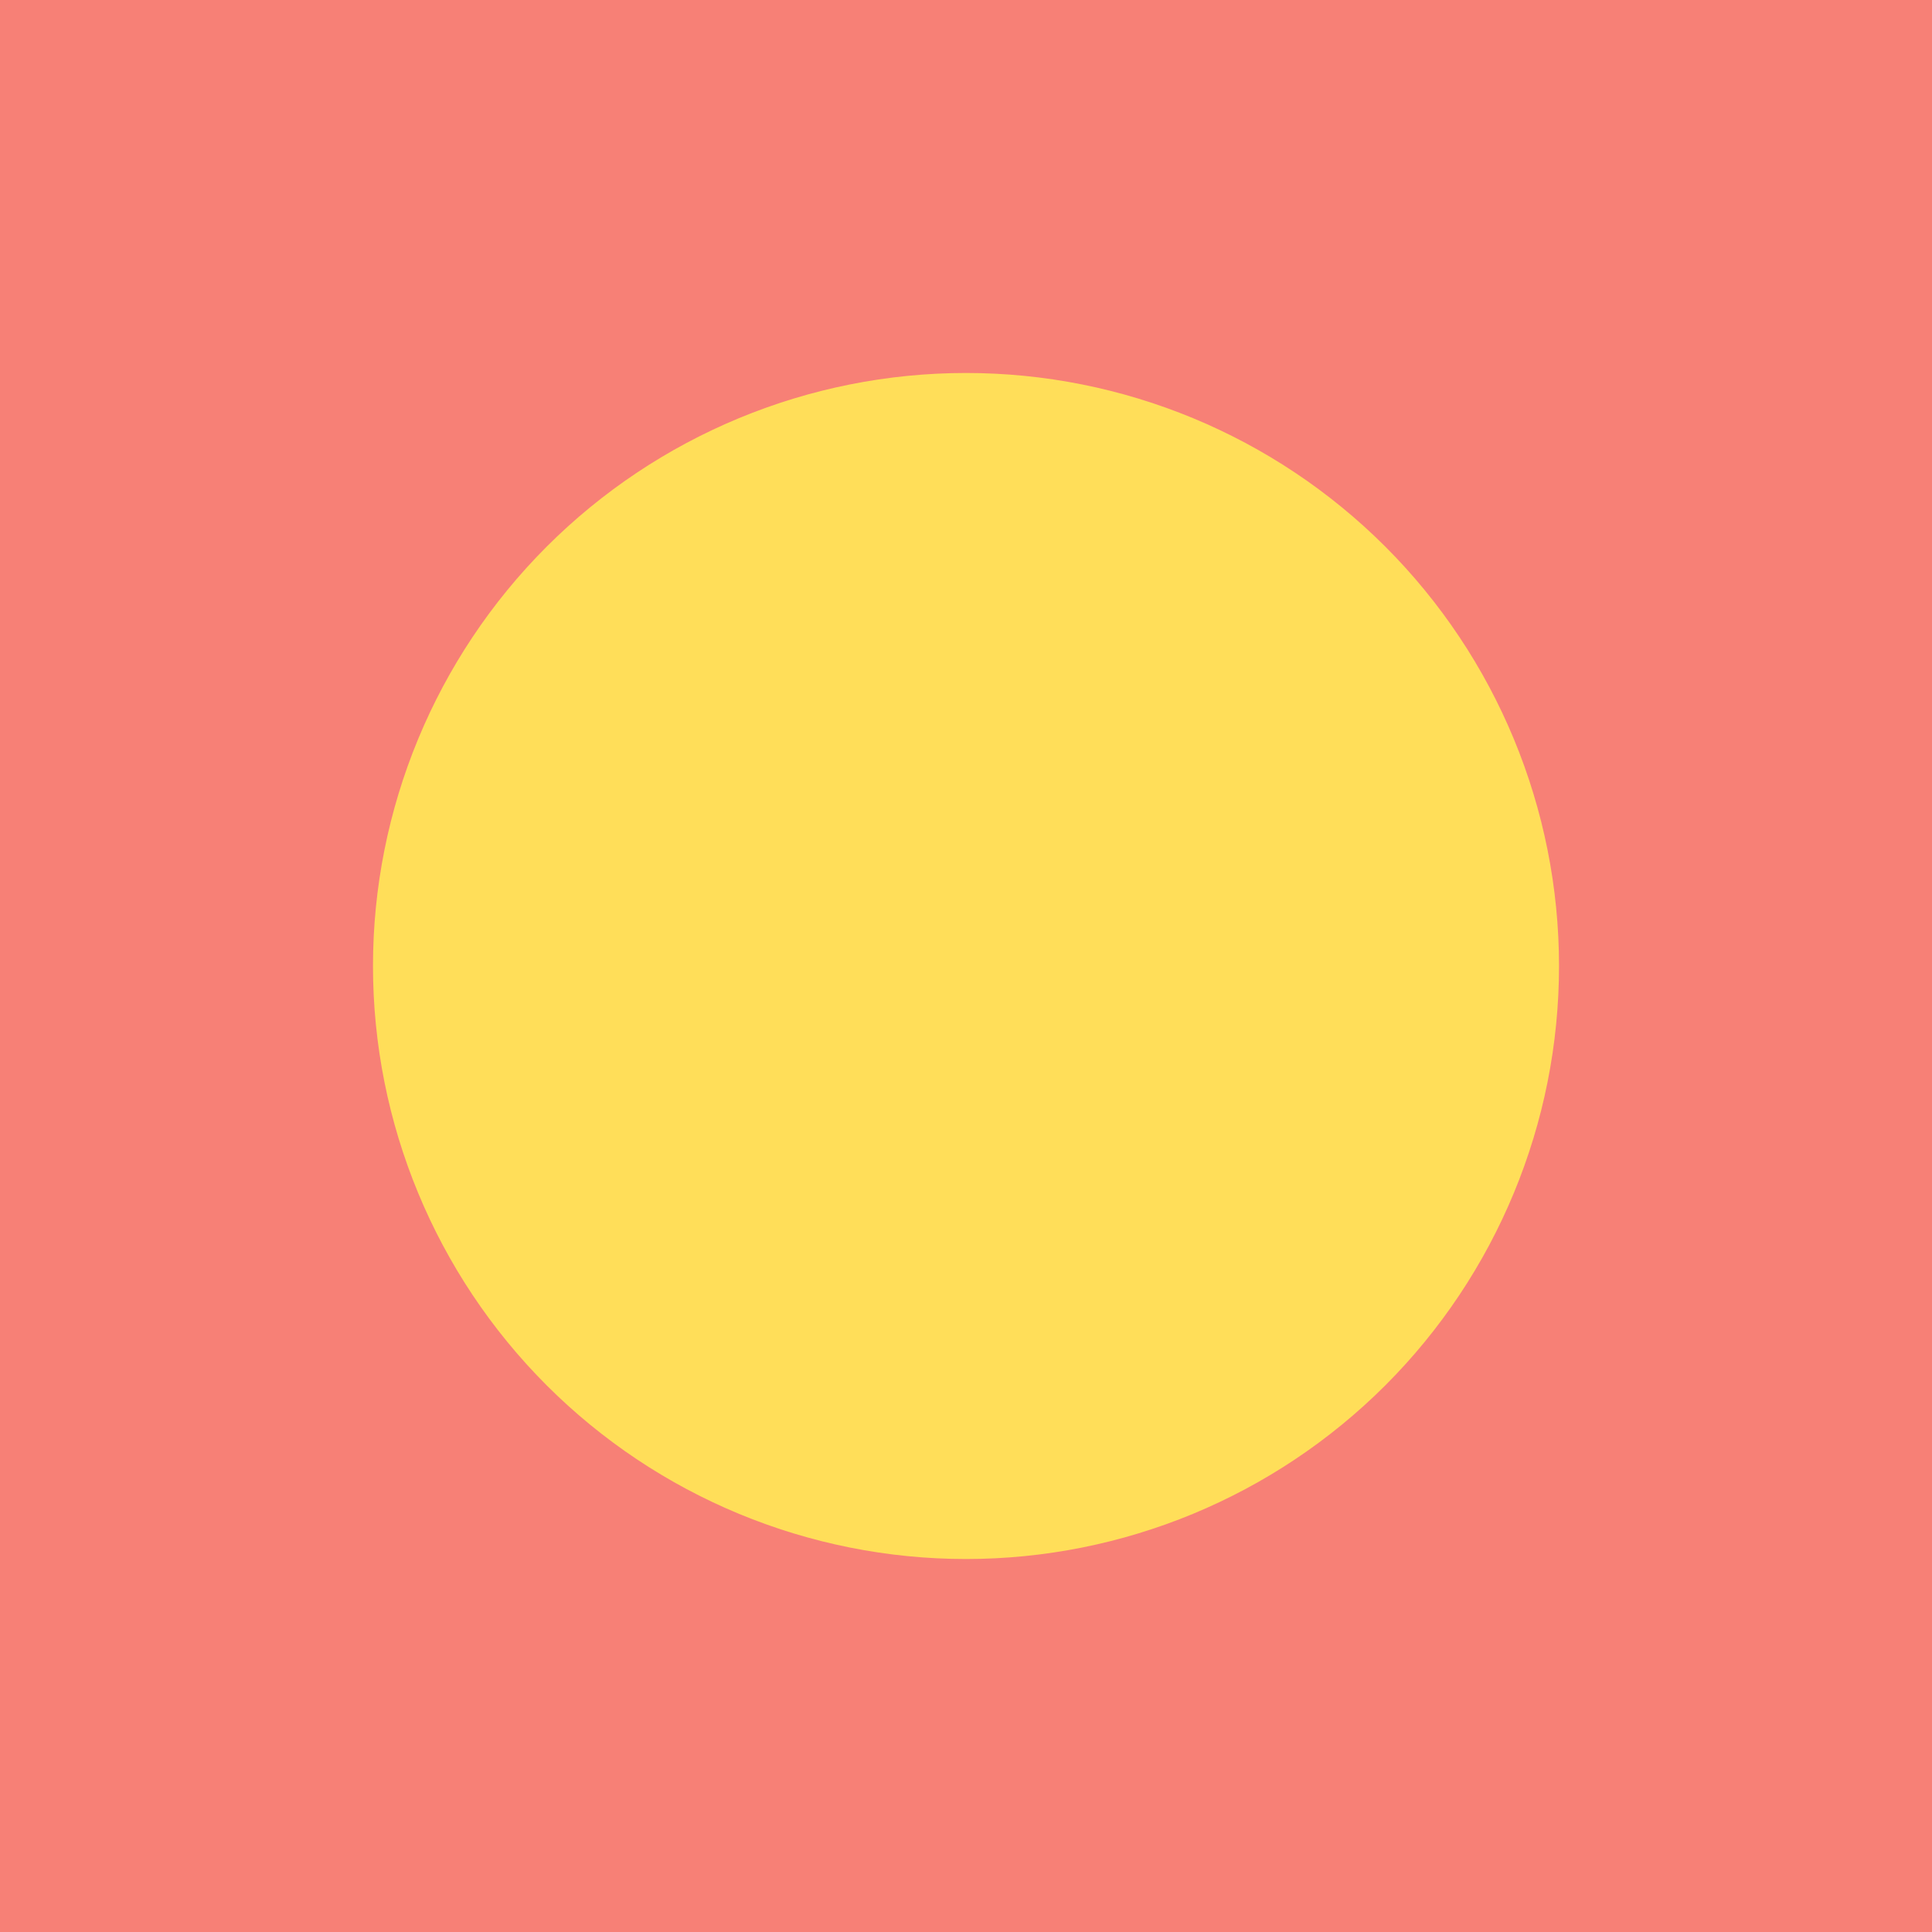 <?xml version="1.0" encoding="utf-8" standalone="no"?>
<!DOCTYPE svg PUBLIC "-//W3C//DTD SVG 1.1//EN"
  "http://www.w3.org/Graphics/SVG/1.1/DTD/svg11.dtd">
<svg xmlns:xlink="http://www.w3.org/1999/xlink" width="72pt" height="72pt" viewBox="0 0 72 72" xmlns="http://www.w3.org/2000/svg" version="1.1">
 <defs>
  <style type="text/css">*{stroke-linejoin: round; stroke-linecap: butt}</style>
 </defs>
 <g id="figure_1">
  <g id="patch_1">
   <path d="M 0 72 
L 72 72 
L 72 0 
L 0 0 
L 0 72 
z
" style="fill: none"/>
  </g>
  <g id="axes_1">
   <g id="patch_2">
    <path d="M 0 72 
L 72 72 
L 72 0 
L 0 0 
z
" clip-path="url(#p9599616848)" style="fill: #f78076; stroke: #f78076; stroke-linejoin: miter"/>
   </g>
   <g id="patch_3">
    <path d="M 36 57.6 
C 41.728 57.6 47.223 55.324 51.274 51.274 
C 55.324 47.223 57.6 41.728 57.6 36 
C 57.6 30.272 55.324 24.777 51.274 20.726 
C 47.223 16.676 41.728 14.4 36 14.4 
C 30.272 14.4 24.777 16.676 20.726 20.726 
C 16.676 24.777 14.4 30.272 14.4 36 
C 14.4 41.728 16.676 47.223 20.726 51.274 
C 24.777 55.324 30.272 57.6 36 57.6 
z
" clip-path="url(#p9599616848)" style="fill: #ffde59; stroke: #ffde59; stroke-linejoin: miter"/>
   </g>
  </g>
 </g>
 <defs>
  <clipPath id="p9599616848">
   <rect x="0" y="0" width="72" height="72"/>
  </clipPath>
 </defs>
</svg>
